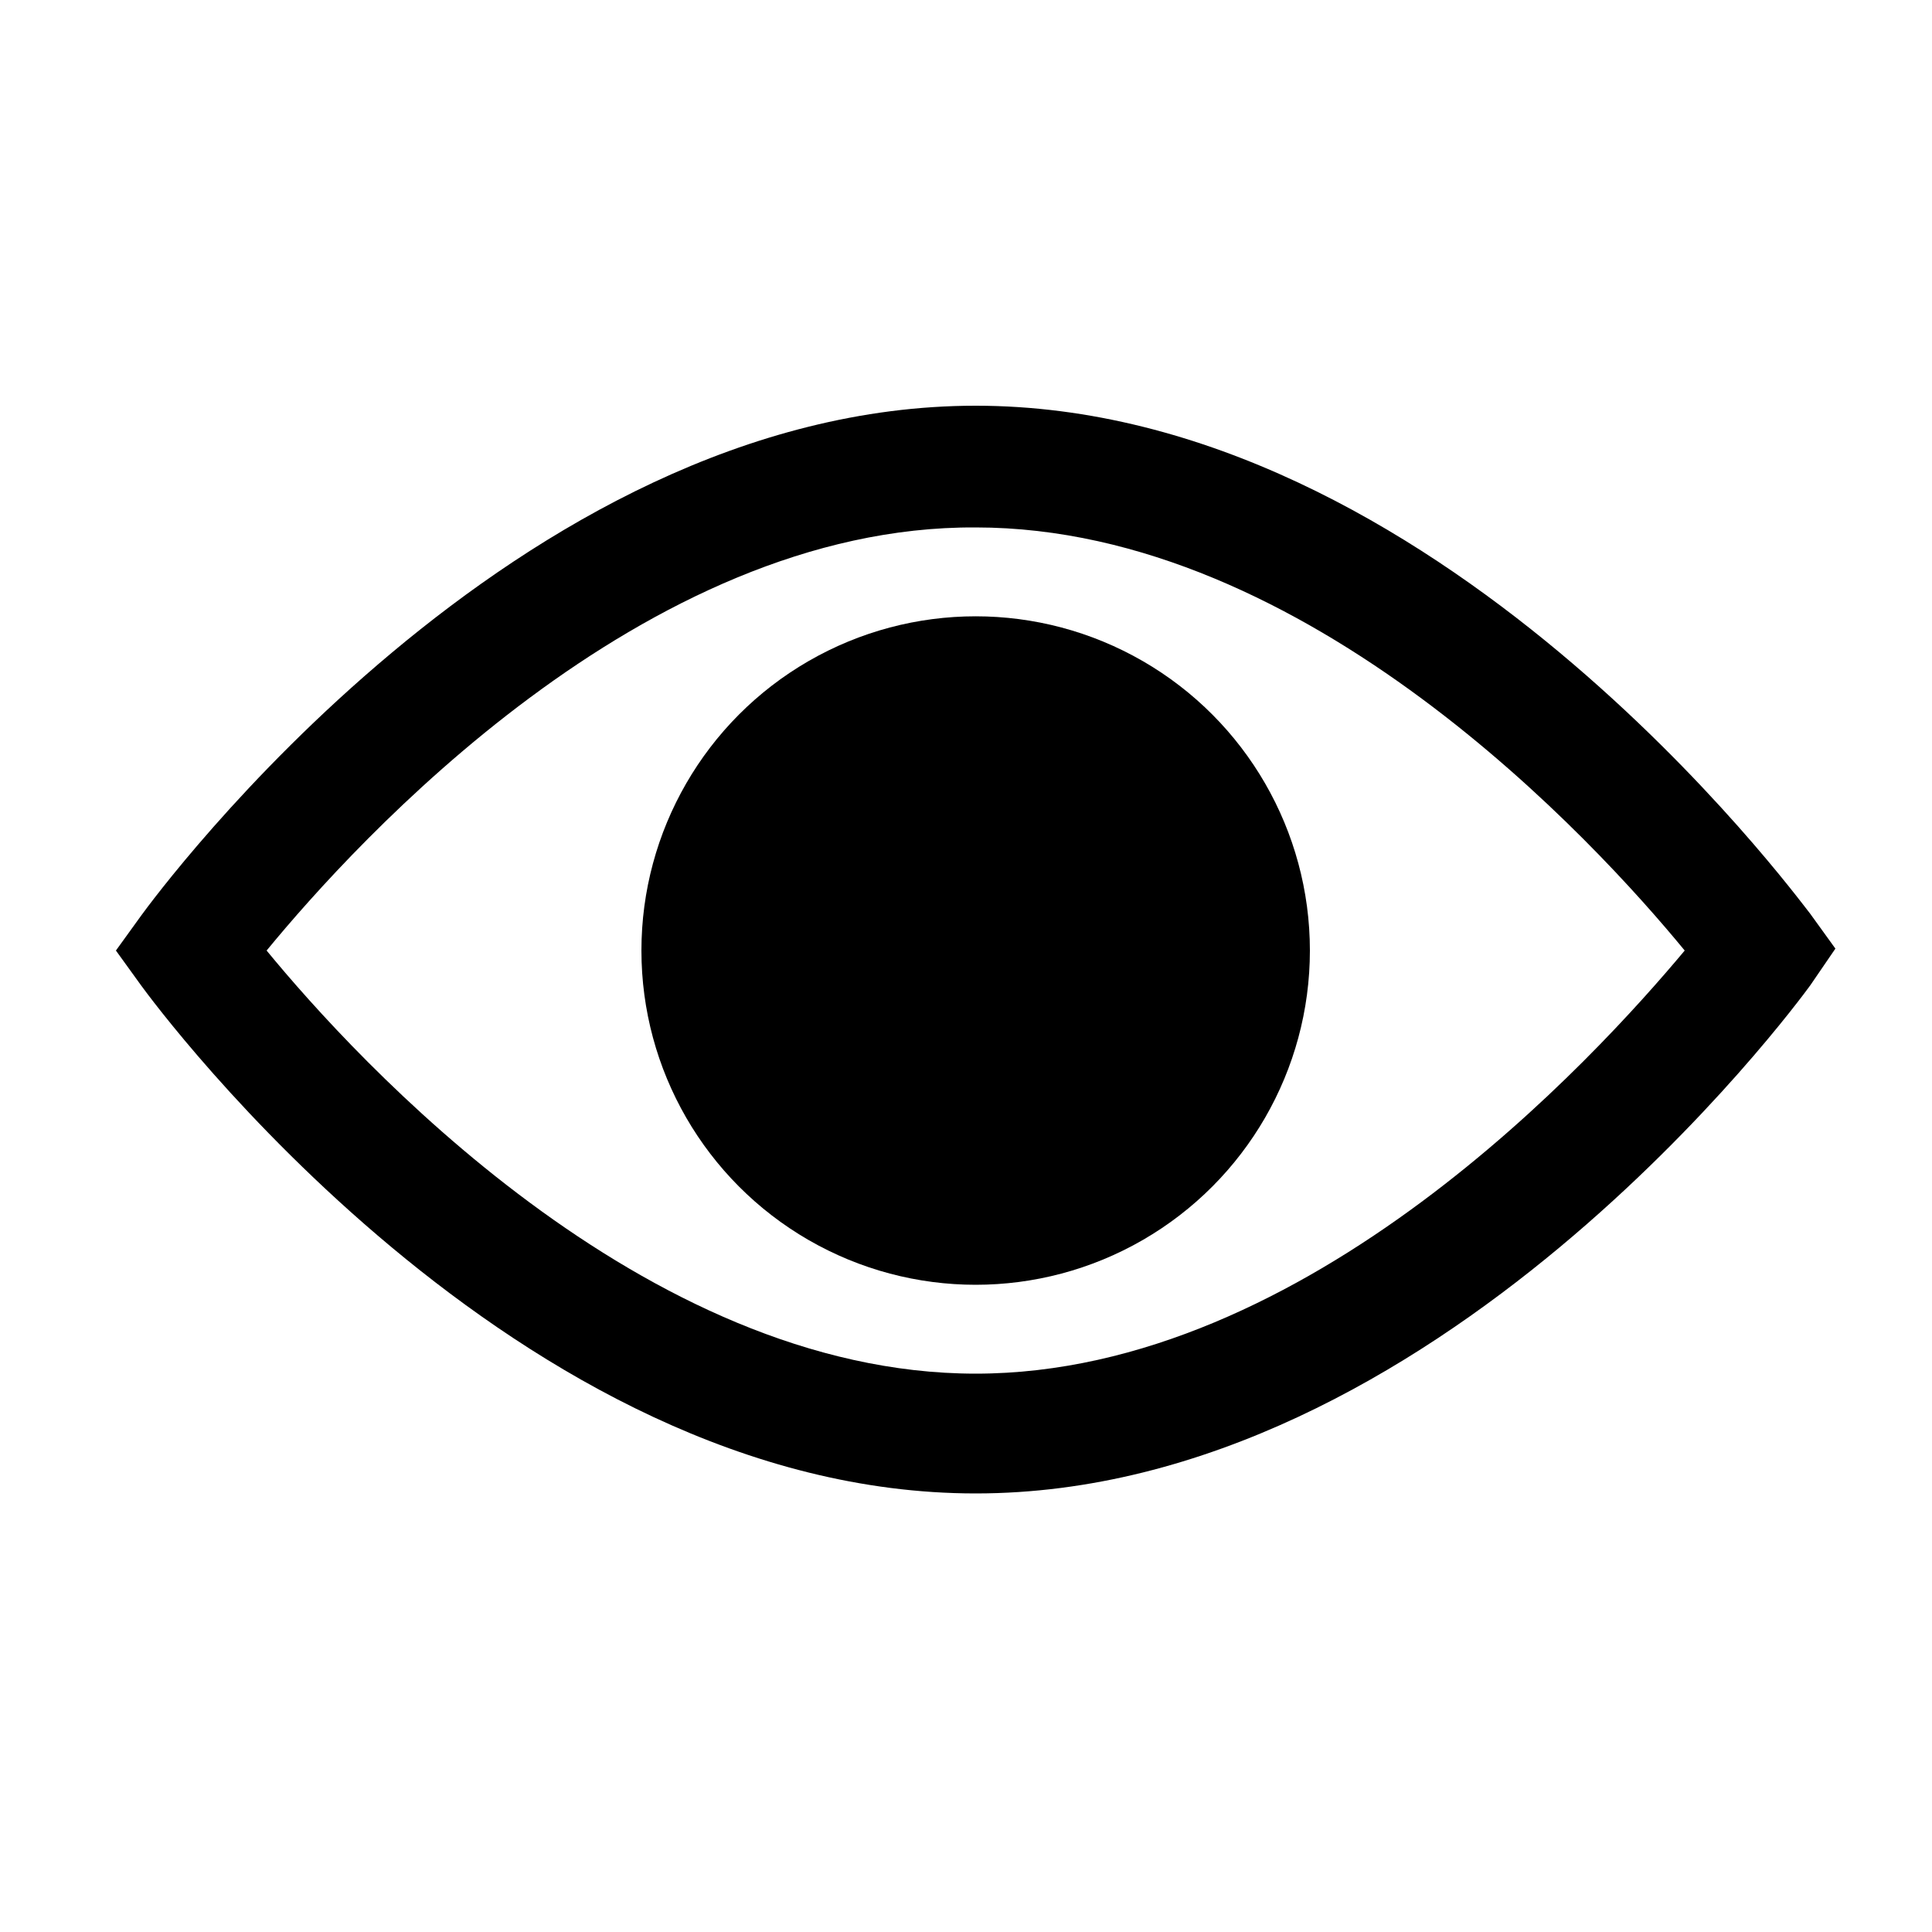 <?xml version="1.0" encoding="utf-8"?>
<!-- Generator: Adobe Illustrator 23.0.1, SVG Export Plug-In . SVG Version: 6.00 Build 0)  -->
<svg version="1.1" id="Layer_1" xmlns="http://www.w3.org/2000/svg" xmlns:xlink="http://www.w3.org/1999/xlink" x="0px" y="0px"
	 viewBox="0 0 100 100" style="enable-background:new 0 0 100 100;" xml:space="preserve">
<path d="M50.5,77.3C26.7,77.3,8.1,52.1,7.3,51L6,49.2l1.3-1.8C8.1,46.3,26.7,21,50.5,21s42.4,25.3,43.2,26.3l1.3,1.8L93.7,51
	C92.9,52.1,74.3,77.3,50.5,77.3z M13.8,49.2c4.6,5.6,19.5,21.9,36.7,21.9s32.1-16.4,36.7-21.9c-4.6-5.6-19.5-21.9-36.7-21.9
	C33.3,27.2,18.4,43.6,13.8,49.2z"/>
<circle cx="50.5" cy="49.2" r="17.3"/>
</svg>
